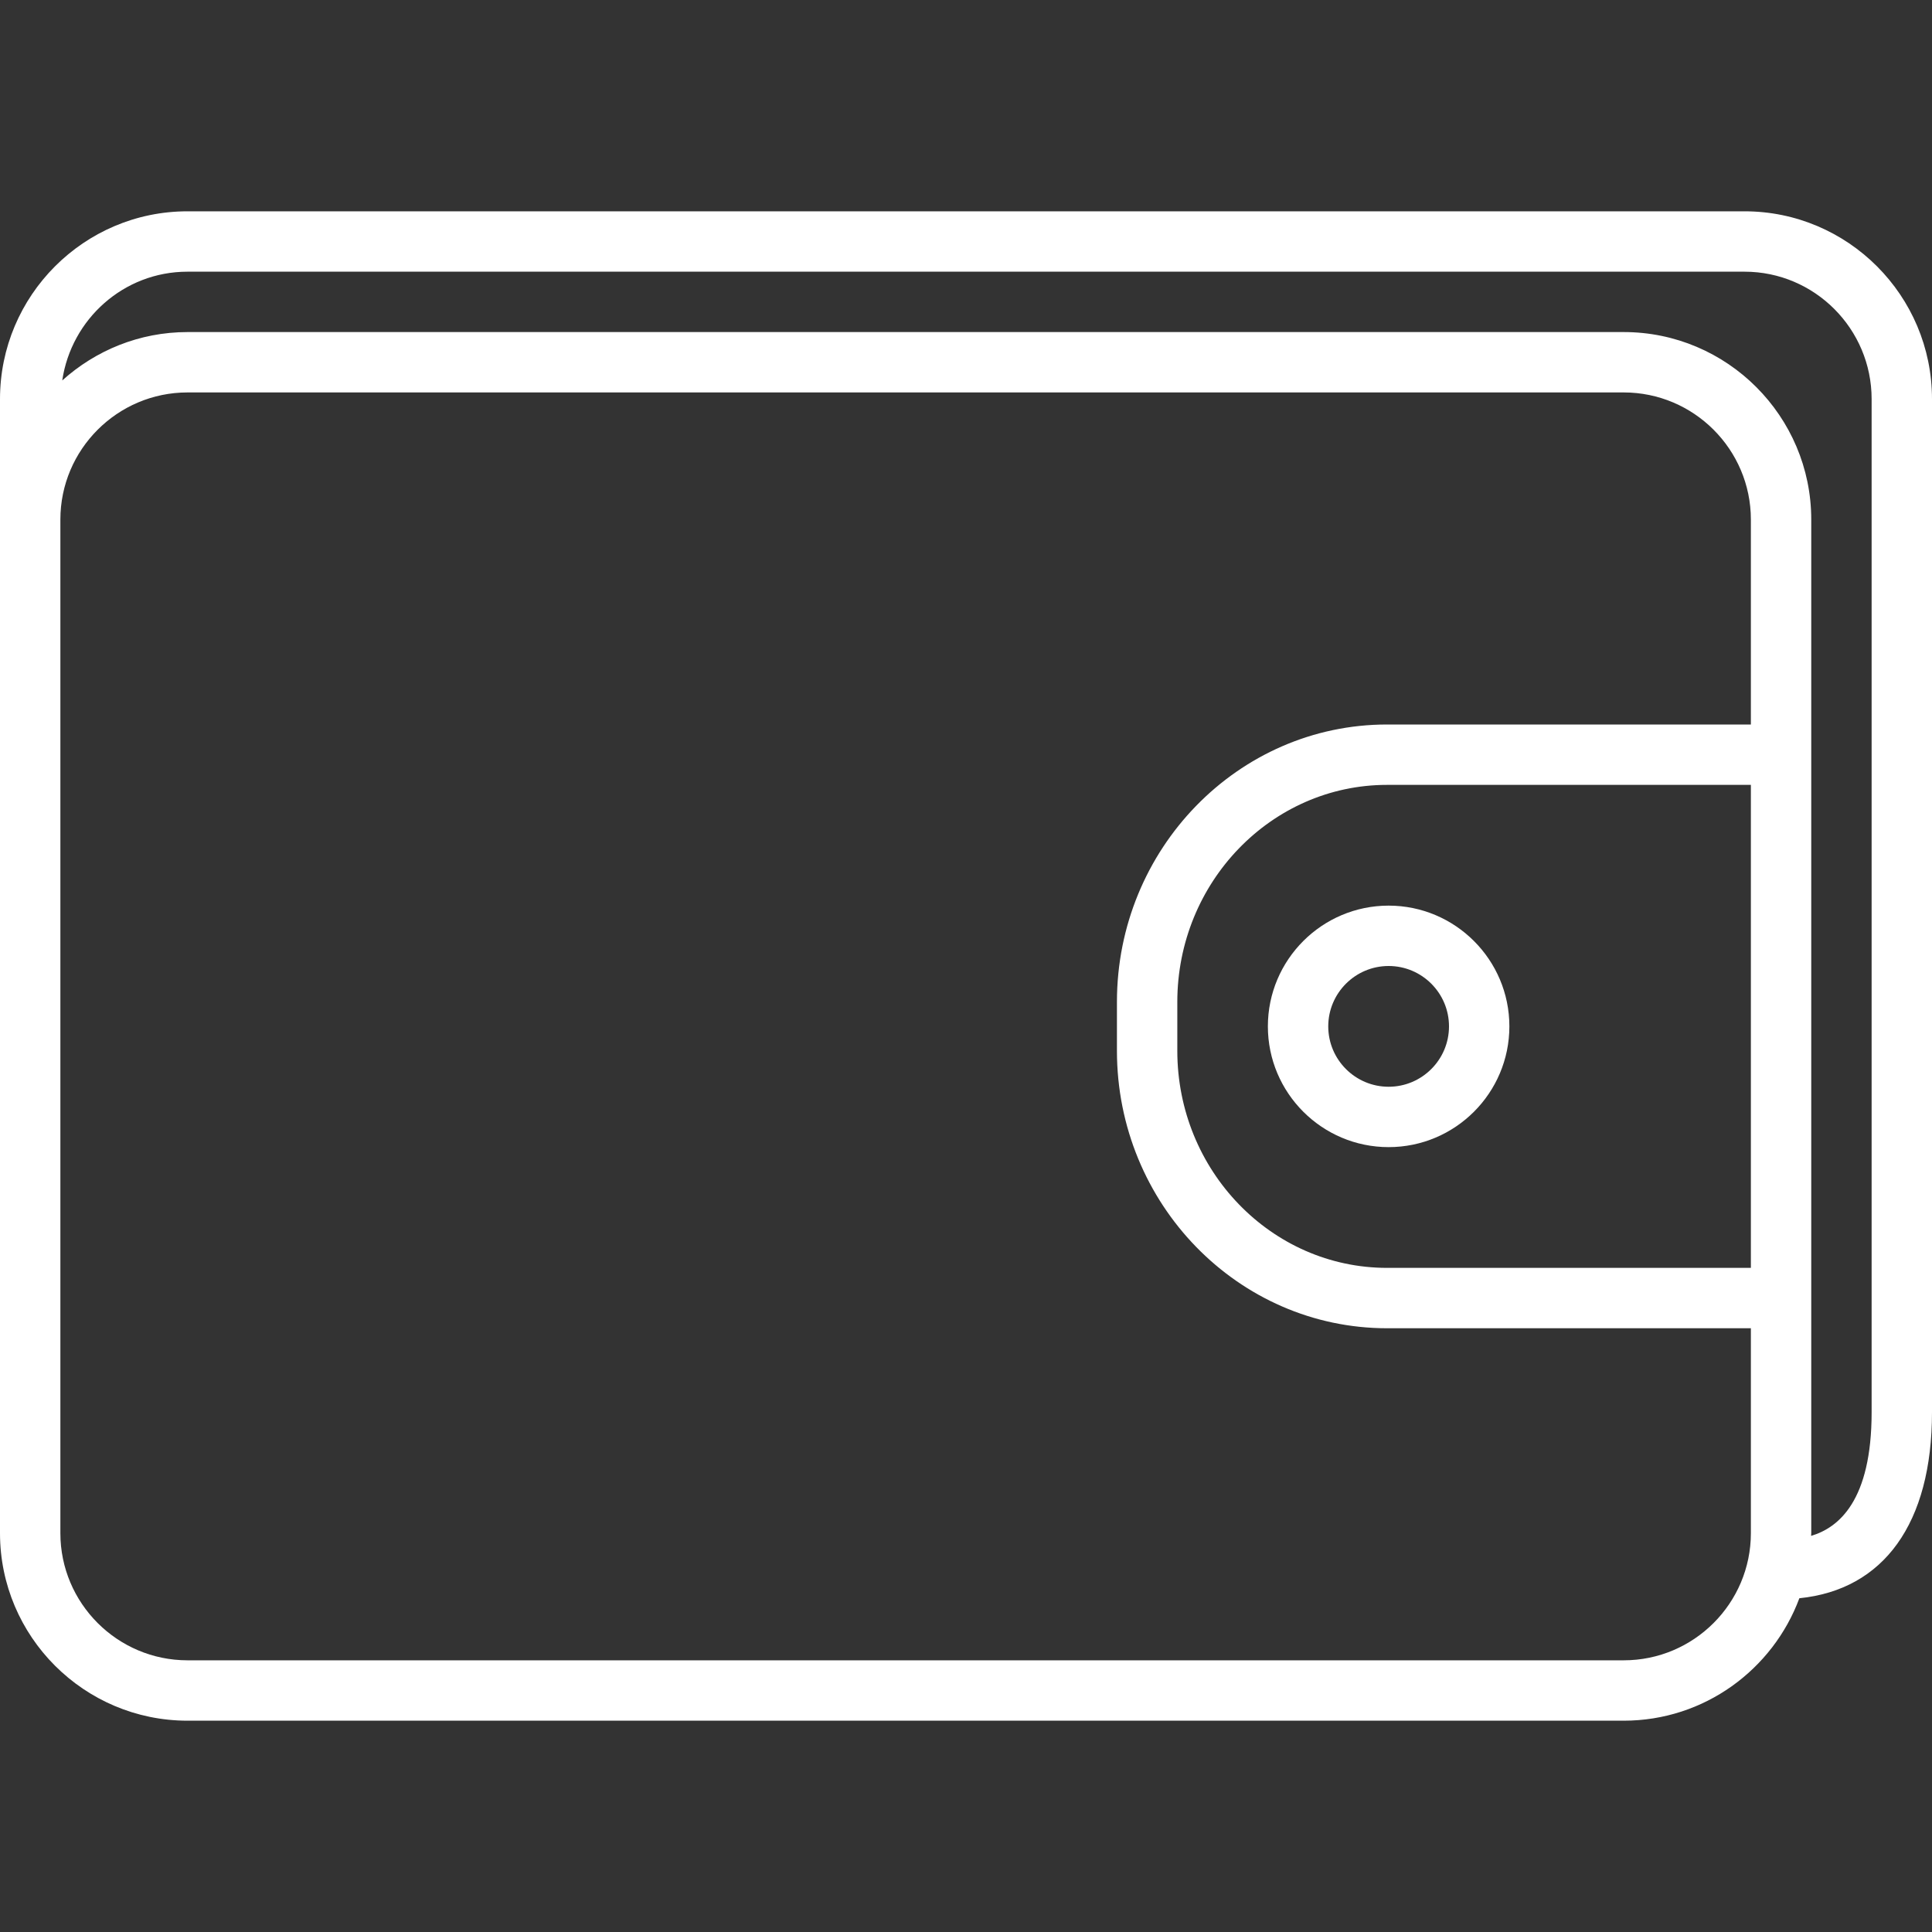 <?xml version="1.0" encoding="utf-8"?>
<!-- Generator: Adobe Illustrator 19.1.0, SVG Export Plug-In . SVG Version: 6.00 Build 0)  -->
<svg version="1.1" fill="#fff" xmlns="http://www.w3.org/2000/svg" xmlns:xlink="http://www.w3.org/1999/xlink" x="0px" y="0px"
	 viewBox="0 0 64 64" enable-background="new 0 0 64 64" xml:space="preserve">
<rect x="0" y="0" width="64" height="64" fill="#333333" stroke="none"/>
<g id="Wallet">
	<path d="M57.79,7H6.21c-3.424,0-6.21,2.79-6.21,6.22v3.992v29.568v4.008
		C0,54.213,2.787,57,6.212,57h47.576c2.666,0,4.939-1.692,5.818-4.056
		C62.398,52.662,64,50.468,64,46.78V13.22C64,9.79,61.214,7,57.79,7z M53.788,55H6.212
		c-2.322,0-4.212-1.89-4.212-4.212v-4.008V17.212C2,14.89,3.89,13,6.212,13
		h47.576C56.11,13,58,14.89,58,17.212V24H45.948C41.014,24,37,28.123,37,33.191v1.618
		C37,39.877,41.014,44,45.948,44H58v6.788C58,53.11,56.11,55,53.788,55z M58,42H45.948
		C42.117,42,39,38.774,39,34.81v-1.618C39,29.226,42.117,26,45.948,26H58V42z M62,46.78
		c0,2.933-1.09,3.826-2.005,4.098C59.996,50.848,60,50.819,60,50.788V17.212
		C60,13.787,57.213,11,53.788,11H6.212c-1.596,0-3.048,0.61-4.15,1.603
		C2.363,10.57,4.099,9,6.21,9h51.58C60.111,9,62,10.893,62,13.22V46.78z"/>
	<path d="M42,34c0,2.206,1.794,4,4,4c2.206,0,4-1.794,4-4c0-2.206-1.794-4-4-4
		C43.794,30,42,31.794,42,34z M46,32c1.103,0,2,0.897,2,2c0,1.103-0.897,2-2,2
		c-1.103,0-2-0.897-2-2C44,32.897,44.897,32,46,32z"/>
</g>
</svg>
